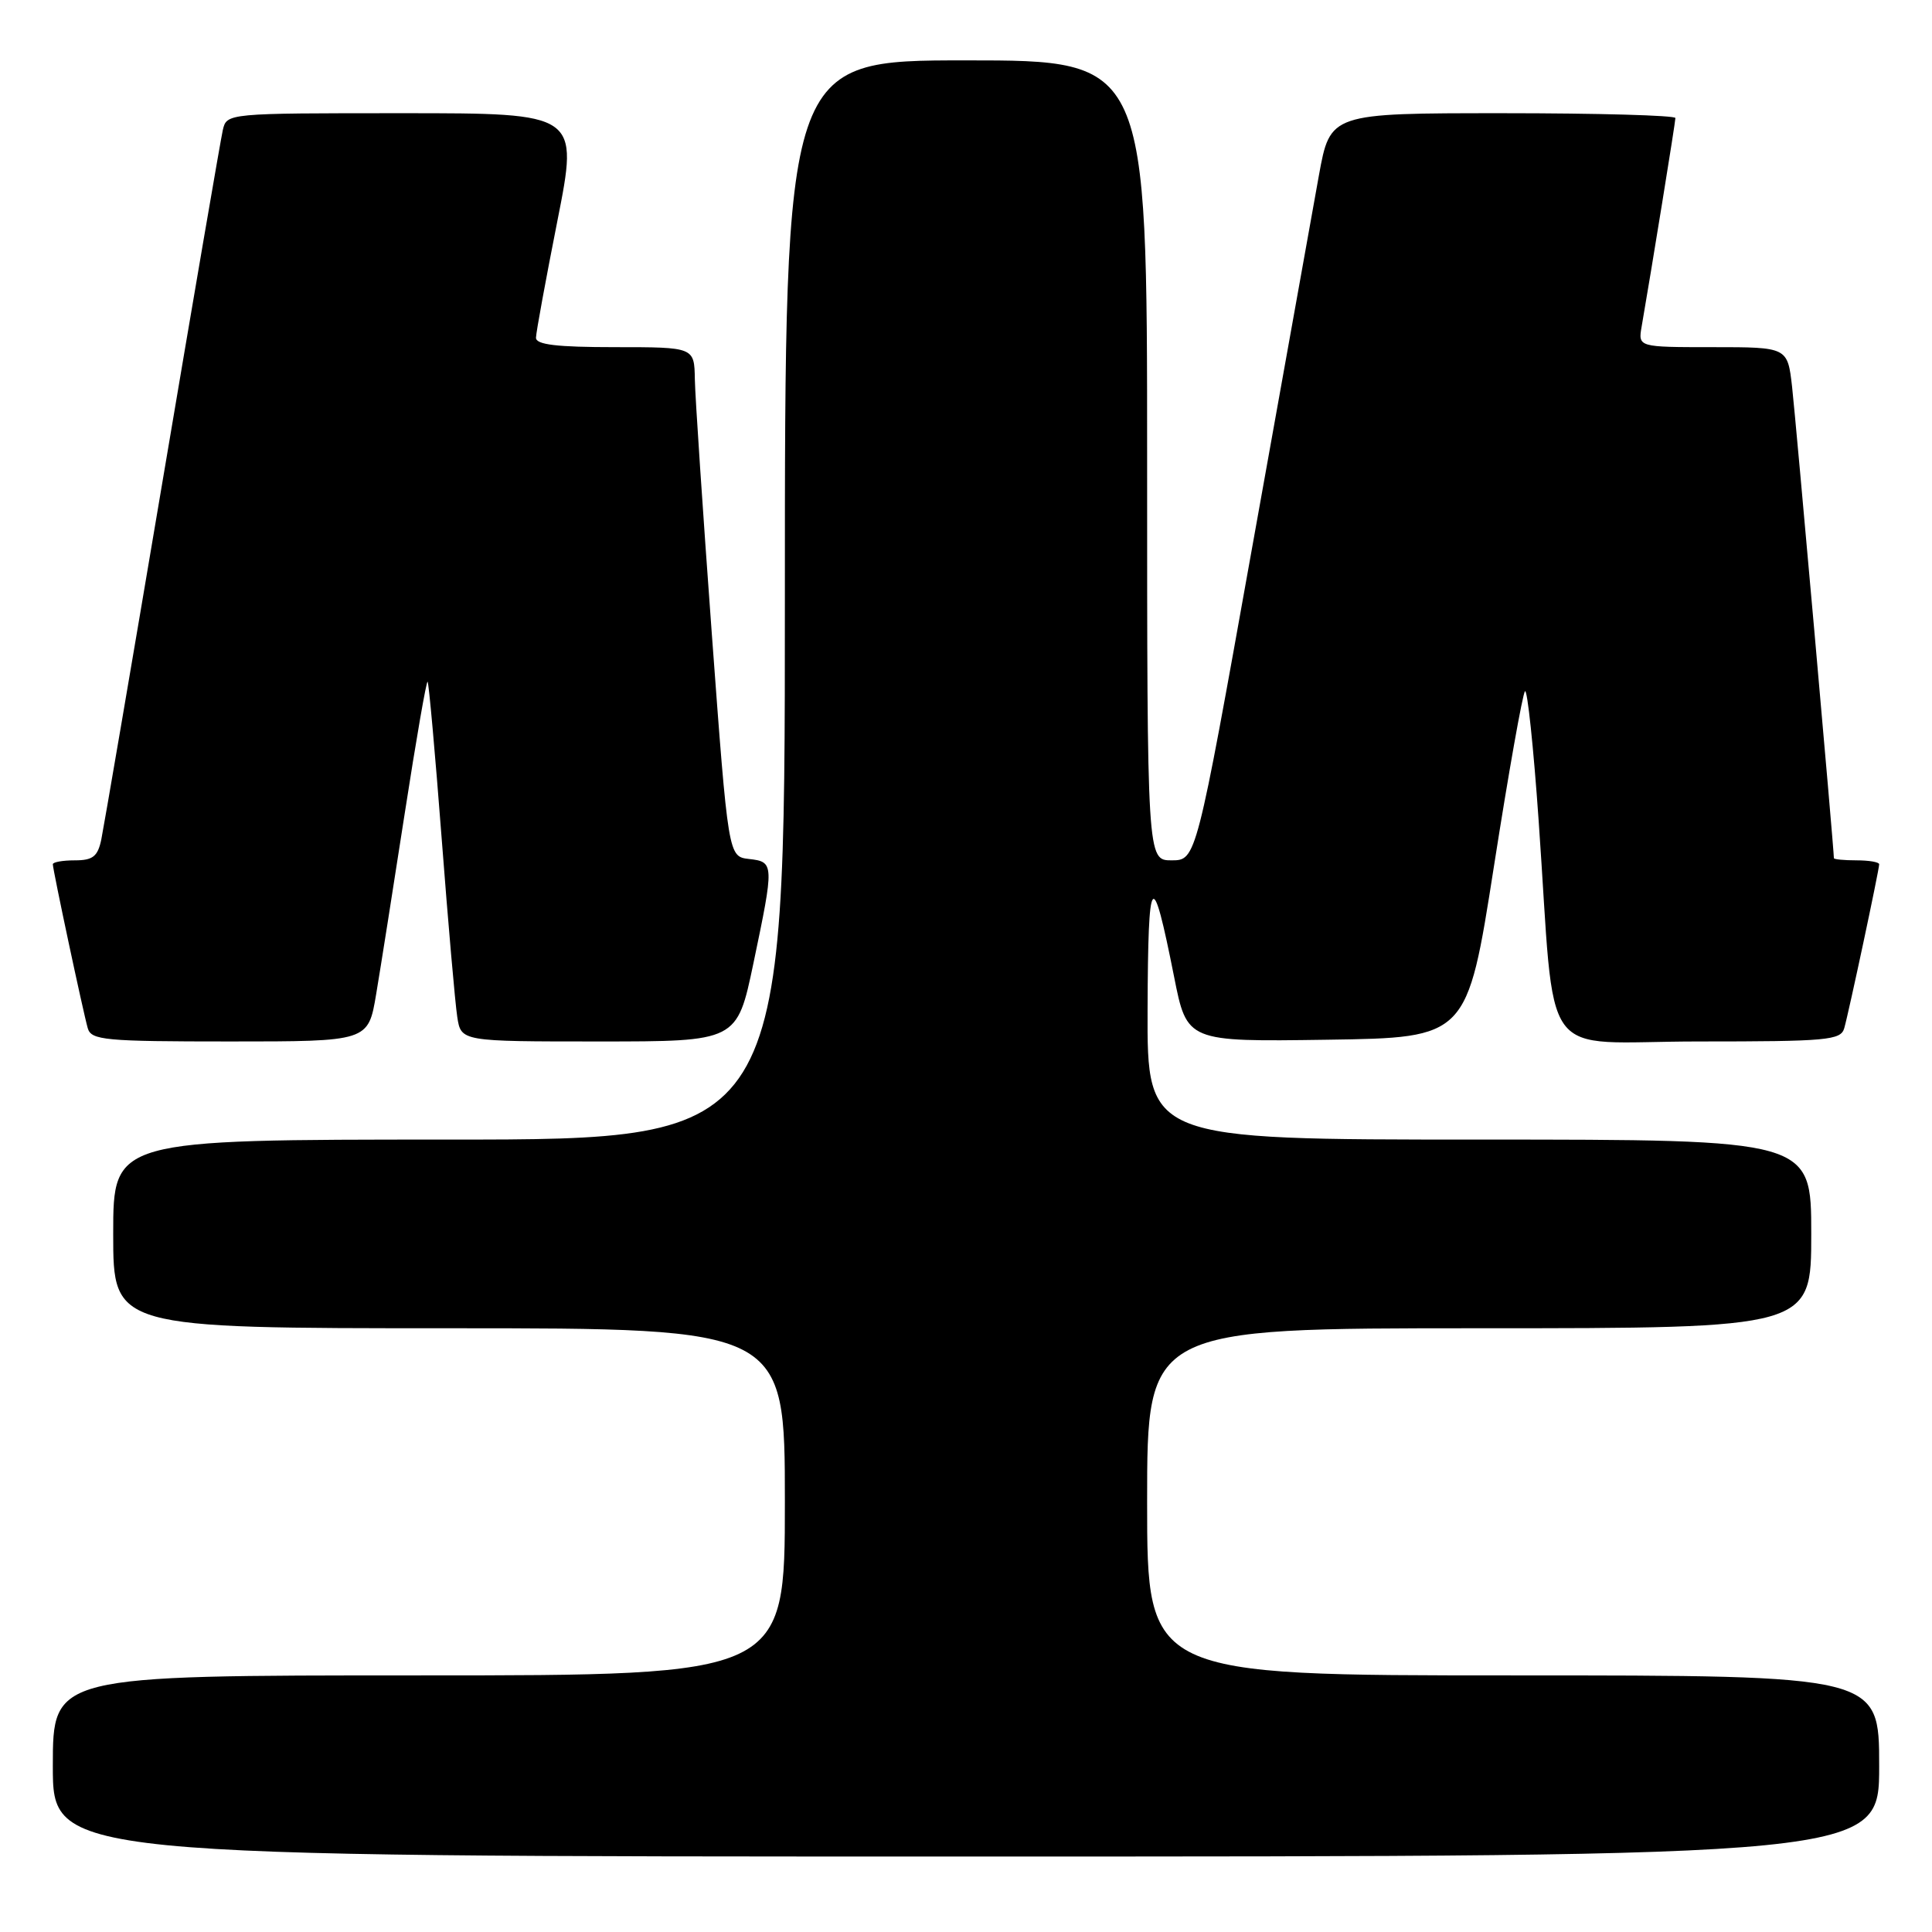 <?xml version="1.0" encoding="UTF-8" standalone="no"?>
<!DOCTYPE svg PUBLIC "-//W3C//DTD SVG 1.1//EN" "http://www.w3.org/Graphics/SVG/1.1/DTD/svg11.dtd" >
<svg xmlns="http://www.w3.org/2000/svg" xmlns:xlink="http://www.w3.org/1999/xlink" version="1.1" viewBox="0 0 256 256">
 <g >
 <path fill="currentColor"
d=" M 249.00 234.00 C 249.00 222.00 249.00 222.00 200.50 222.00 C 152.00 222.00 152.00 222.00 152.00 199.00 C 152.00 176.00 152.00 176.00 196.00 176.00 C 240.00 176.00 240.00 176.00 240.00 163.50 C 240.00 151.00 240.00 151.00 196.00 151.00 C 152.00 151.00 152.00 151.00 152.06 133.75 C 152.13 115.37 152.65 114.73 155.57 129.41 C 157.28 138.04 157.28 138.04 175.84 137.77 C 194.40 137.50 194.40 137.50 197.95 114.82 C 199.90 102.35 201.76 91.89 202.07 91.59 C 202.38 91.28 203.20 99.01 203.88 108.76 C 206.20 141.70 203.51 138.00 225.08 138.00 C 242.11 138.00 243.91 137.84 244.37 136.25 C 244.97 134.17 249.00 115.26 249.00 114.52 C 249.00 114.23 247.65 114.00 246.00 114.00 C 244.35 114.00 243.00 113.87 243.00 113.71 C 243.00 112.49 237.93 55.37 237.46 51.25 C 236.86 46.00 236.86 46.00 226.95 46.00 C 217.05 46.00 217.05 46.00 217.53 43.25 C 218.82 35.81 222.00 16.20 222.00 15.64 C 222.00 15.29 211.71 15.00 199.13 15.00 C 176.26 15.00 176.26 15.00 174.76 23.25 C 173.94 27.79 169.95 50.06 165.88 72.75 C 158.50 113.99 158.50 113.99 155.25 114.00 C 152.00 114.00 152.00 114.00 152.00 61.00 C 152.00 8.00 152.00 8.00 128.00 8.00 C 104.00 8.00 104.00 8.00 104.00 79.50 C 104.00 151.00 104.00 151.00 59.50 151.00 C 15.00 151.00 15.00 151.00 15.00 163.50 C 15.00 176.00 15.00 176.00 59.50 176.00 C 104.00 176.00 104.00 176.00 104.00 199.00 C 104.00 222.00 104.00 222.00 55.50 222.00 C 7.00 222.00 7.00 222.00 7.00 234.00 C 7.00 246.00 7.00 246.00 128.00 246.00 C 249.00 246.00 249.00 246.00 249.00 234.00 Z  M 49.84 131.75 C 50.42 128.31 52.12 117.52 53.63 107.77 C 55.14 98.02 56.50 90.17 56.66 90.33 C 56.82 90.49 57.66 99.82 58.52 111.06 C 59.38 122.30 60.31 132.96 60.59 134.75 C 61.09 138.00 61.09 138.00 79.37 138.00 C 97.66 138.00 97.66 138.00 99.83 127.65 C 102.60 114.43 102.59 114.20 99.25 113.82 C 96.50 113.50 96.50 113.50 94.32 84.00 C 93.13 67.78 92.11 52.59 92.07 50.25 C 92.00 46.00 92.00 46.00 81.50 46.00 C 73.76 46.00 71.01 45.67 71.02 44.75 C 71.03 44.06 72.31 37.09 73.86 29.25 C 76.68 15.00 76.68 15.00 53.36 15.00 C 30.04 15.00 30.04 15.00 29.52 17.25 C 29.24 18.49 25.63 39.52 21.50 64.00 C 17.37 88.48 13.73 109.74 13.42 111.25 C 12.95 113.49 12.30 114.00 9.92 114.00 C 8.31 114.00 7.00 114.23 7.00 114.52 C 7.00 115.26 11.03 134.17 11.63 136.25 C 12.09 137.83 13.87 138.00 30.46 138.00 C 48.79 138.00 48.79 138.00 49.84 131.75 Z "/>
</g>
</svg>